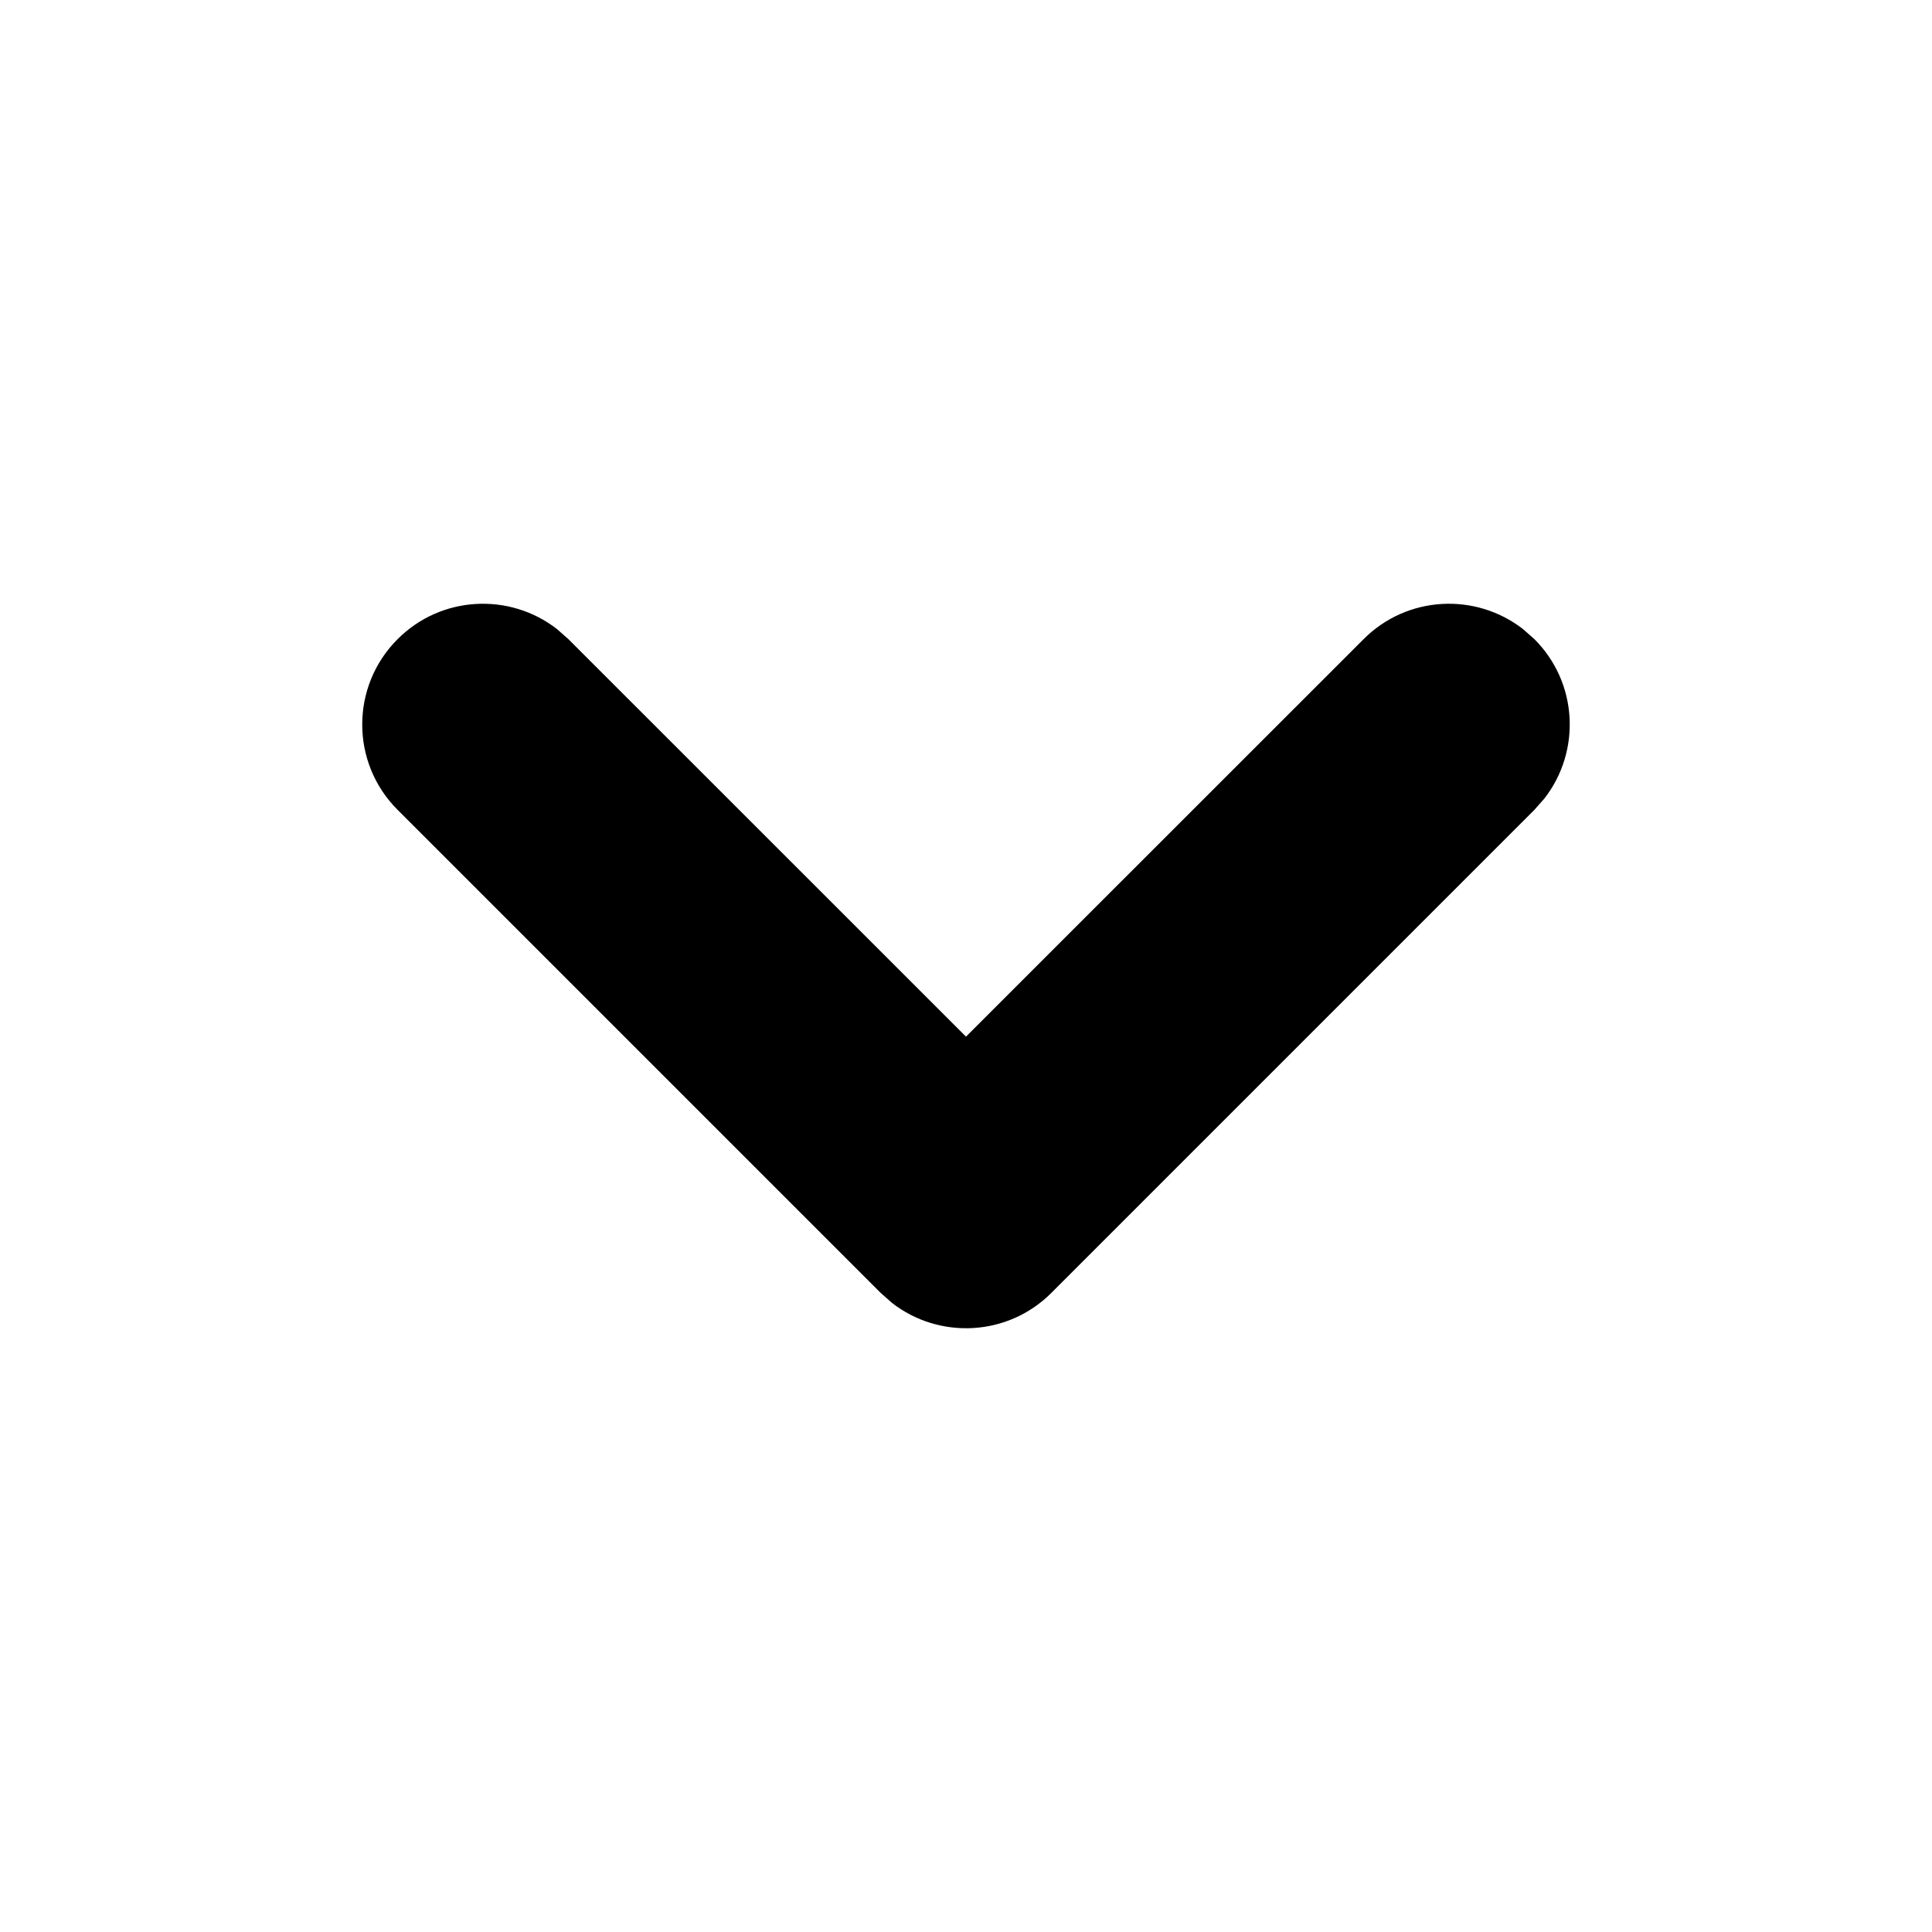 <svg width="16" height="16" viewBox="0 0 16 16" aria-hidden="true" focusable="false" role="presentation" xmlns="http://www.w3.org/2000/svg"><path fill="currentColor" d="M3.293,5.293 C3.653,4.932 4.221,4.905 4.613,5.21 L4.707,5.293 L8,8.585 L11.293,5.293 C11.653,4.932 12.221,4.905 12.613,5.21 L12.707,5.293 C13.068,5.653 13.095,6.221 12.79,6.613 L12.707,6.707 L8.707,10.707 C8.347,11.068 7.779,11.095 7.387,10.79 L7.293,10.707 L3.293,6.707 C2.902,6.317 2.902,5.683 3.293,5.293 Z"/></svg>